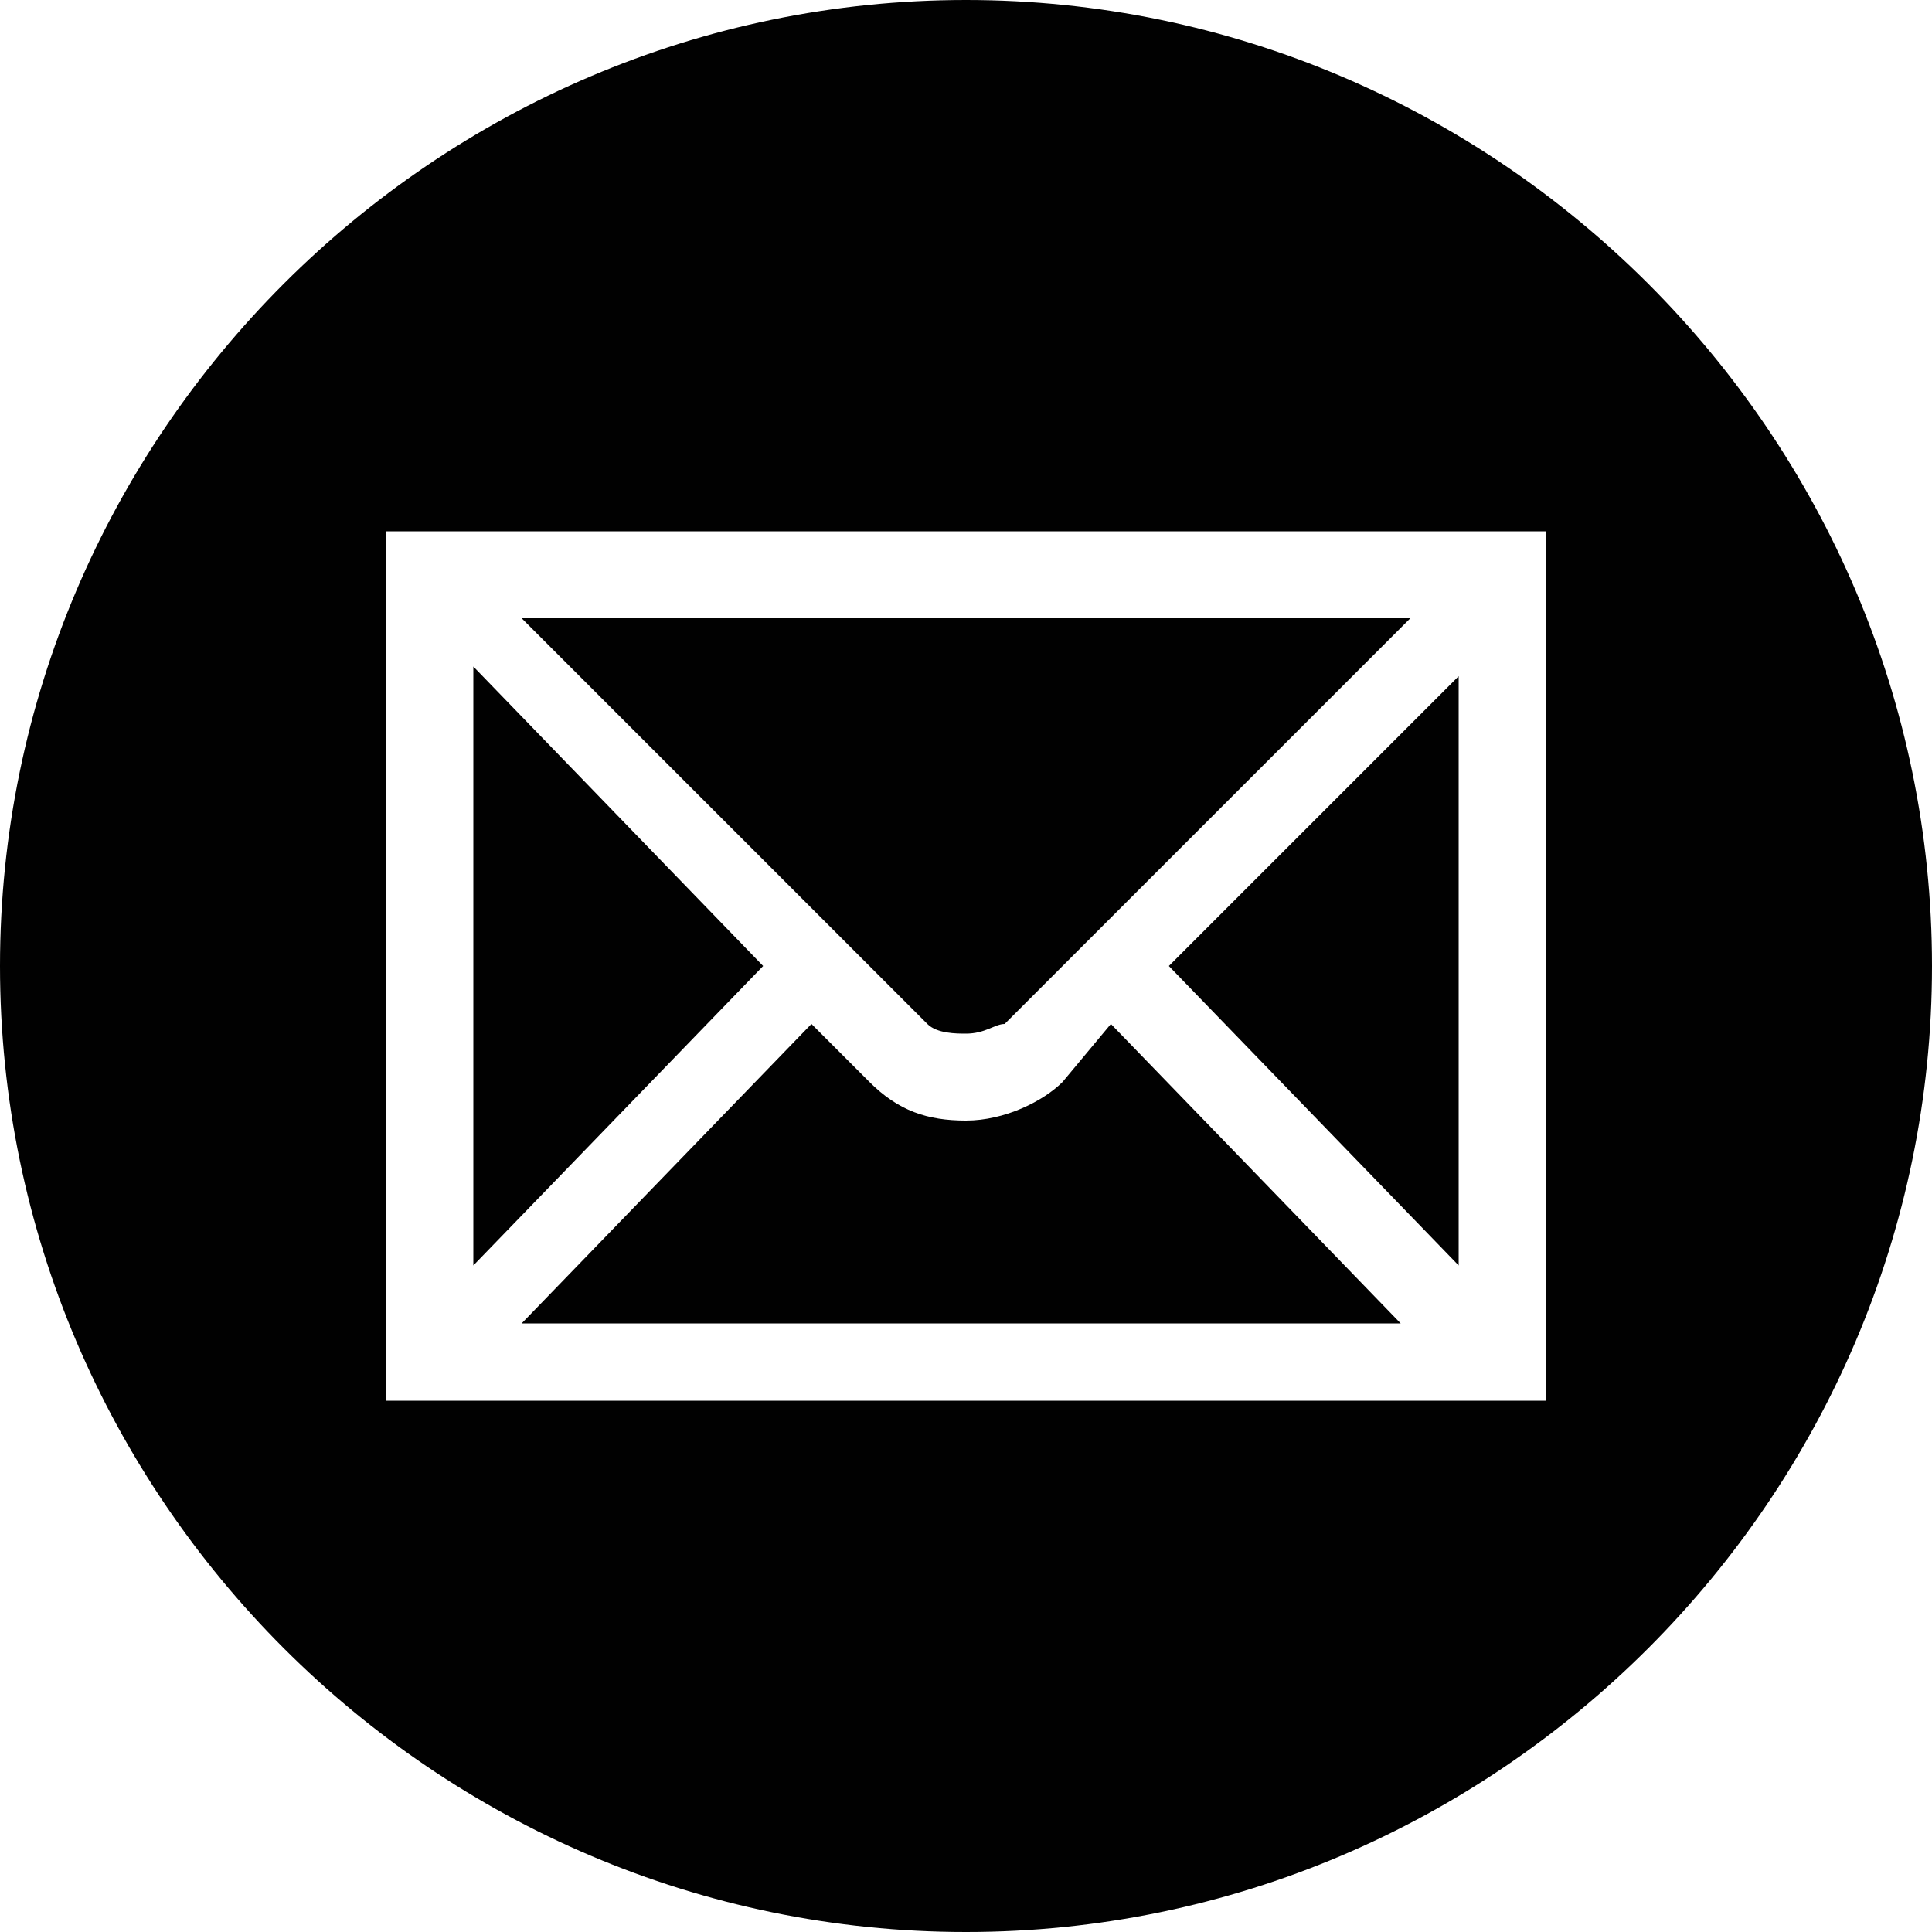 <?xml version="1.0" encoding="utf-8"?>
<!-- Generator: Adobe Illustrator 18.1.0, SVG Export Plug-In . SVG Version: 6.00 Build 0)  -->
<!DOCTYPE svg PUBLIC "-//W3C//DTD SVG 1.1//EN" "http://www.w3.org/Graphics/SVG/1.1/DTD/svg11.dtd">
<svg version="1.1" id="Layer_1" xmlns="http://www.w3.org/2000/svg" xmlns:xlink="http://www.w3.org/1999/xlink" x="0px" y="0px"
	 viewBox="0 0 20 20" enable-background="new 0 0 20 20" xml:space="preserve">
<g>
	<path fill="#010101" d="M10,10.7C10,10.7,10,10.7,10,10.7c0.2,0,0.3-0.1,0.4-0.1l4.2-4.2H5.4l4.2,4.2C9.7,10.7,9.9,10.7,10,10.7z"
		/>
	<path fill="#010101" d="M11,11.2c-0.2,0.2-0.6,0.4-1,0.4c0,0,0,0,0,0c-0.4,0-0.7-0.1-1-0.4l-0.6-0.6l-3,3.1h9.1l-3-3.1L11,11.2z"/>
	<polygon fill="#010101" points="15.1,13.1 15.1,7 12.1,10 	"/>
	<polygon fill="#010101" points="4.9,6.9 4.9,13.1 7.9,10 	"/>
	<path fill="#010101" d="M10,0C4.5,0,0,4.5,0,10c0,5.5,4.5,10,10,10c5.5,0,10-4.5,10-10C20,4.5,15.5,0,10,0z M16,14.5H4v-9H16V14.5z
		"/>
</g>
</svg>
